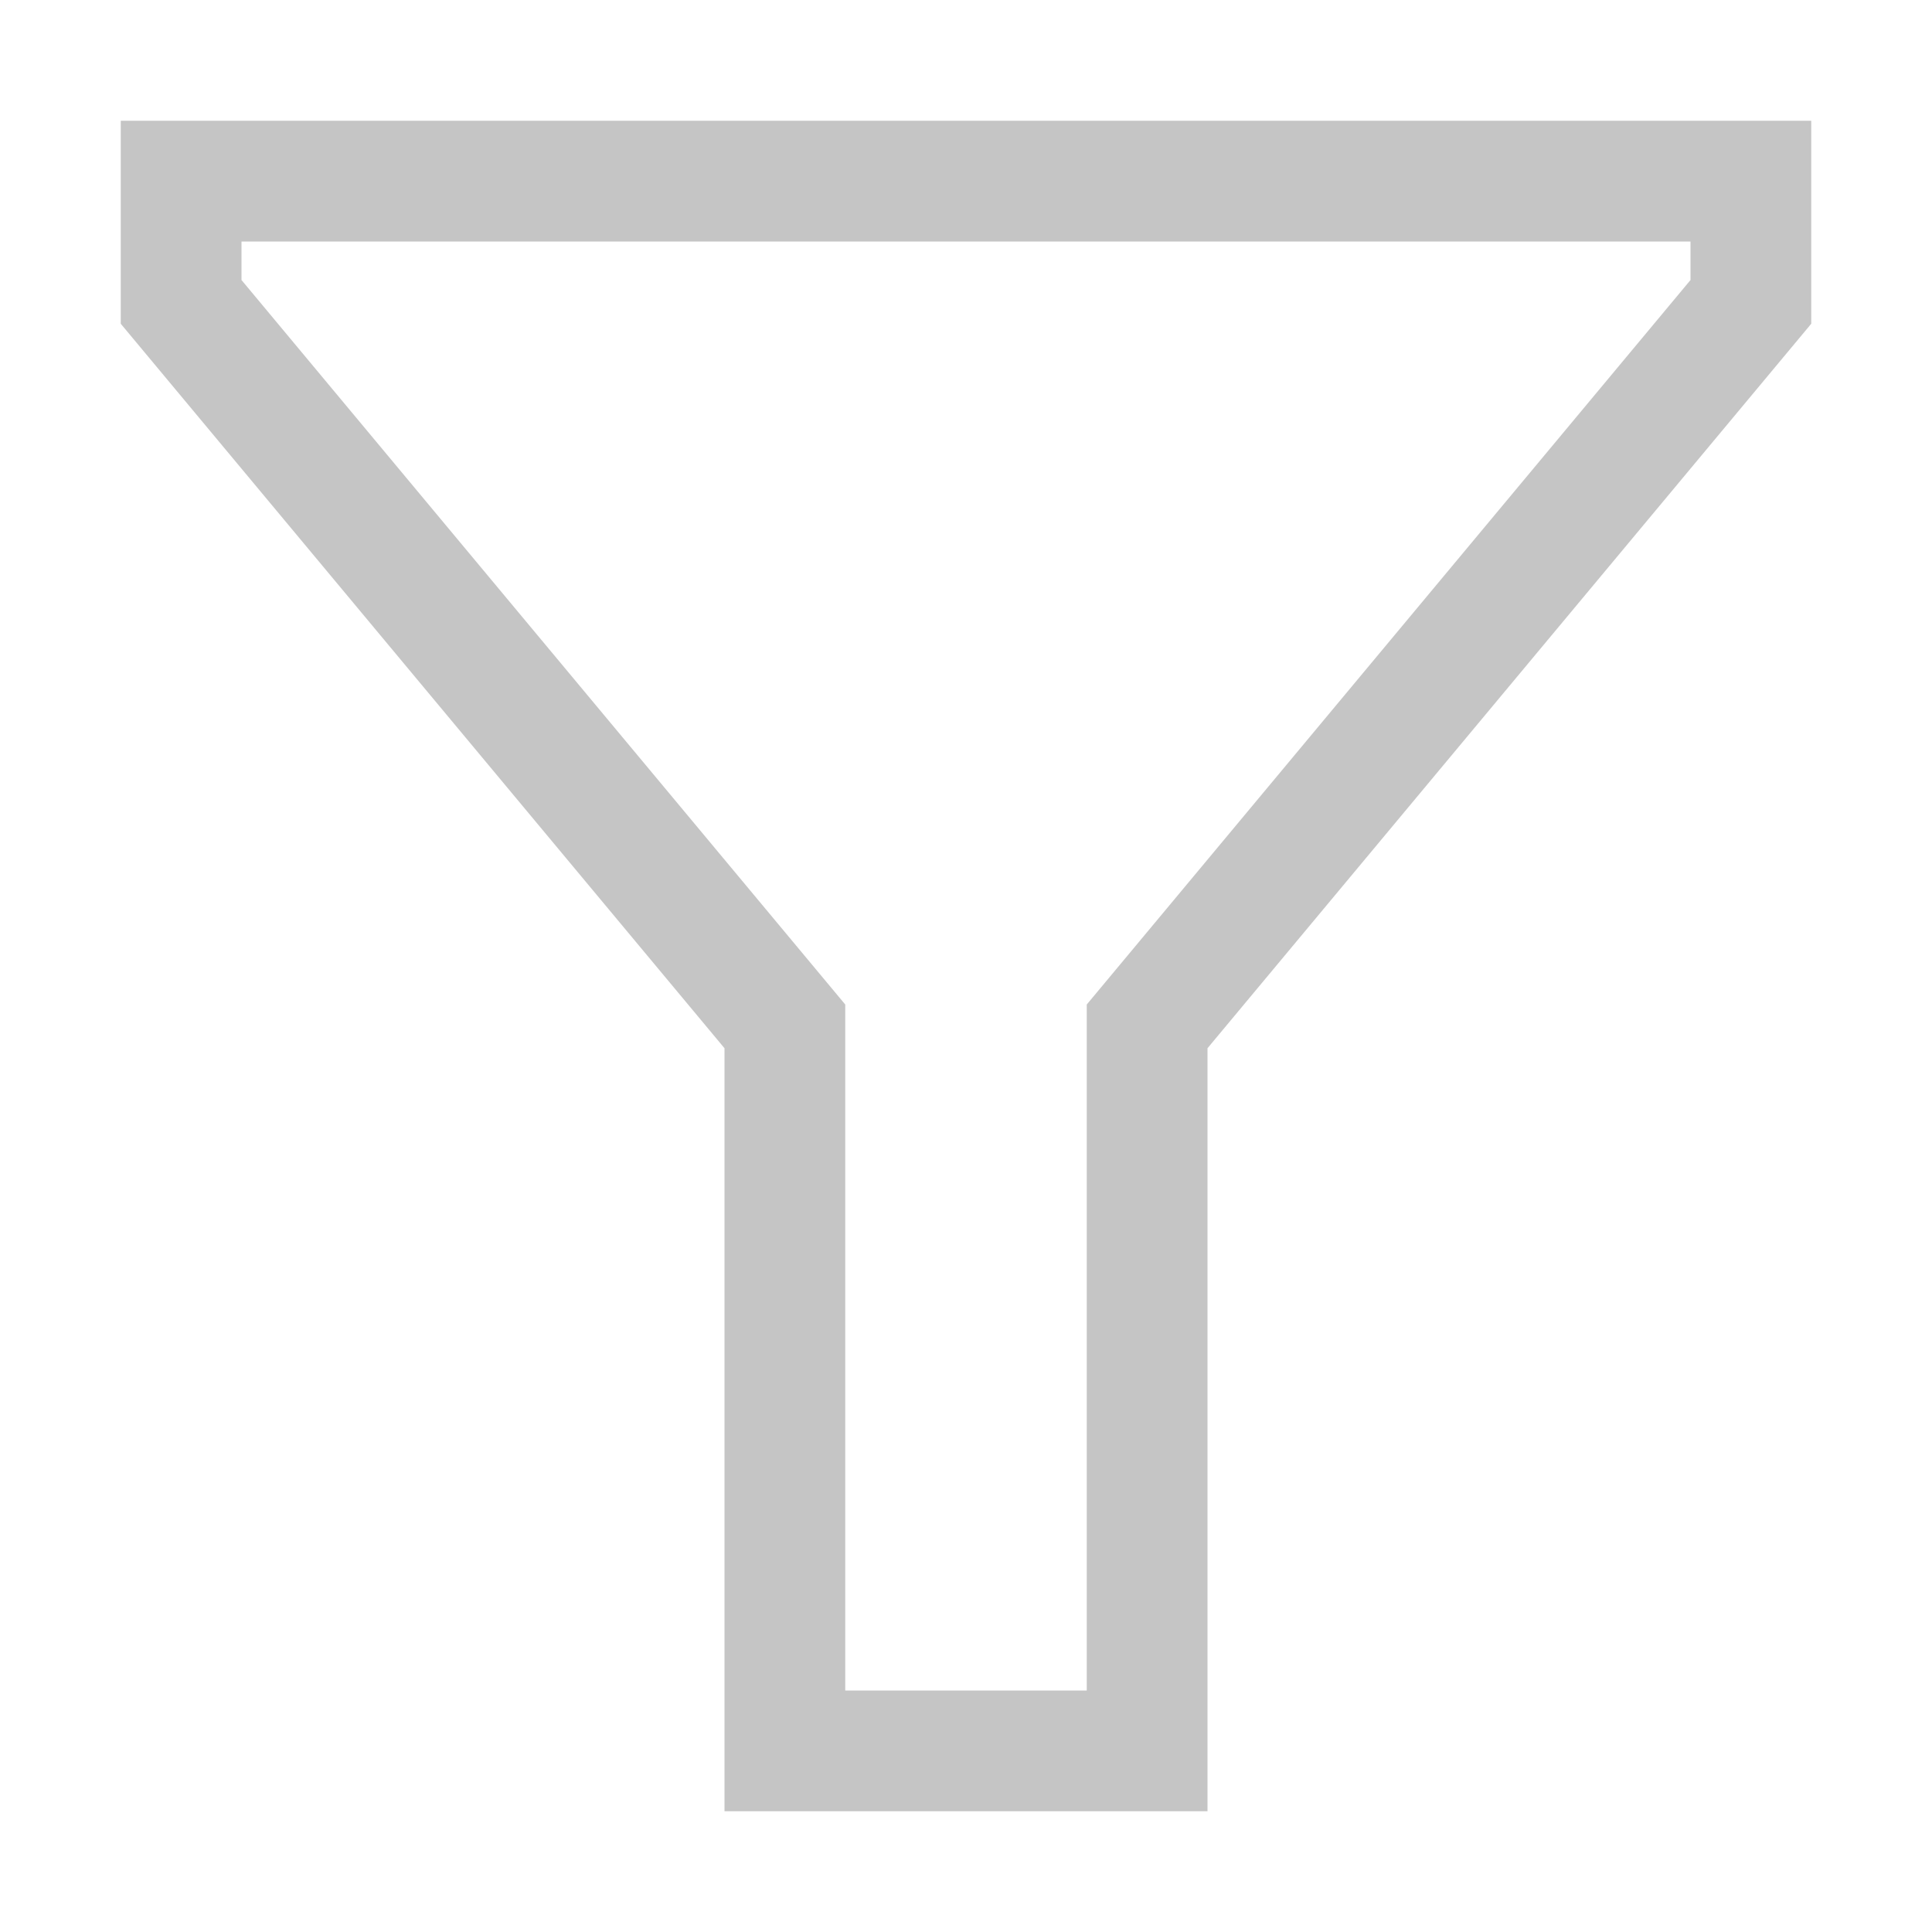 <svg xmlns="http://www.w3.org/2000/svg" viewBox="0 0 16 16"><style>.icon-canvas-transparent{opacity:0;fill:#2d2d30}.icon-vs-out{fill:#2d2d30}.icon-vs-bg{fill:#c5c5c5}.icon-vs-fg{fill:#2b282e}</style><path class="icon-canvas-transparent" d="M16 16H0V0h16v16z" id="canvas"/><path class="icon-vs-out" d="M0 0v3.043l5 6V16h6V9.043l5-6V0H0z" id="outline" style="display: none;"/><path class="icon-vs-fg" d="M7 14h2V8.319l5-6V2H2v.319l5 6V14z" id="iconFg" style="display: none;"/><path class="icon-vs-bg" d="M10 15H6V8.681l-5-6V1h14v1.681l-5 6V15zm-3-1h2V8.319l5-6V2H2v.319l5 6V14z" id="iconBg"/></svg>